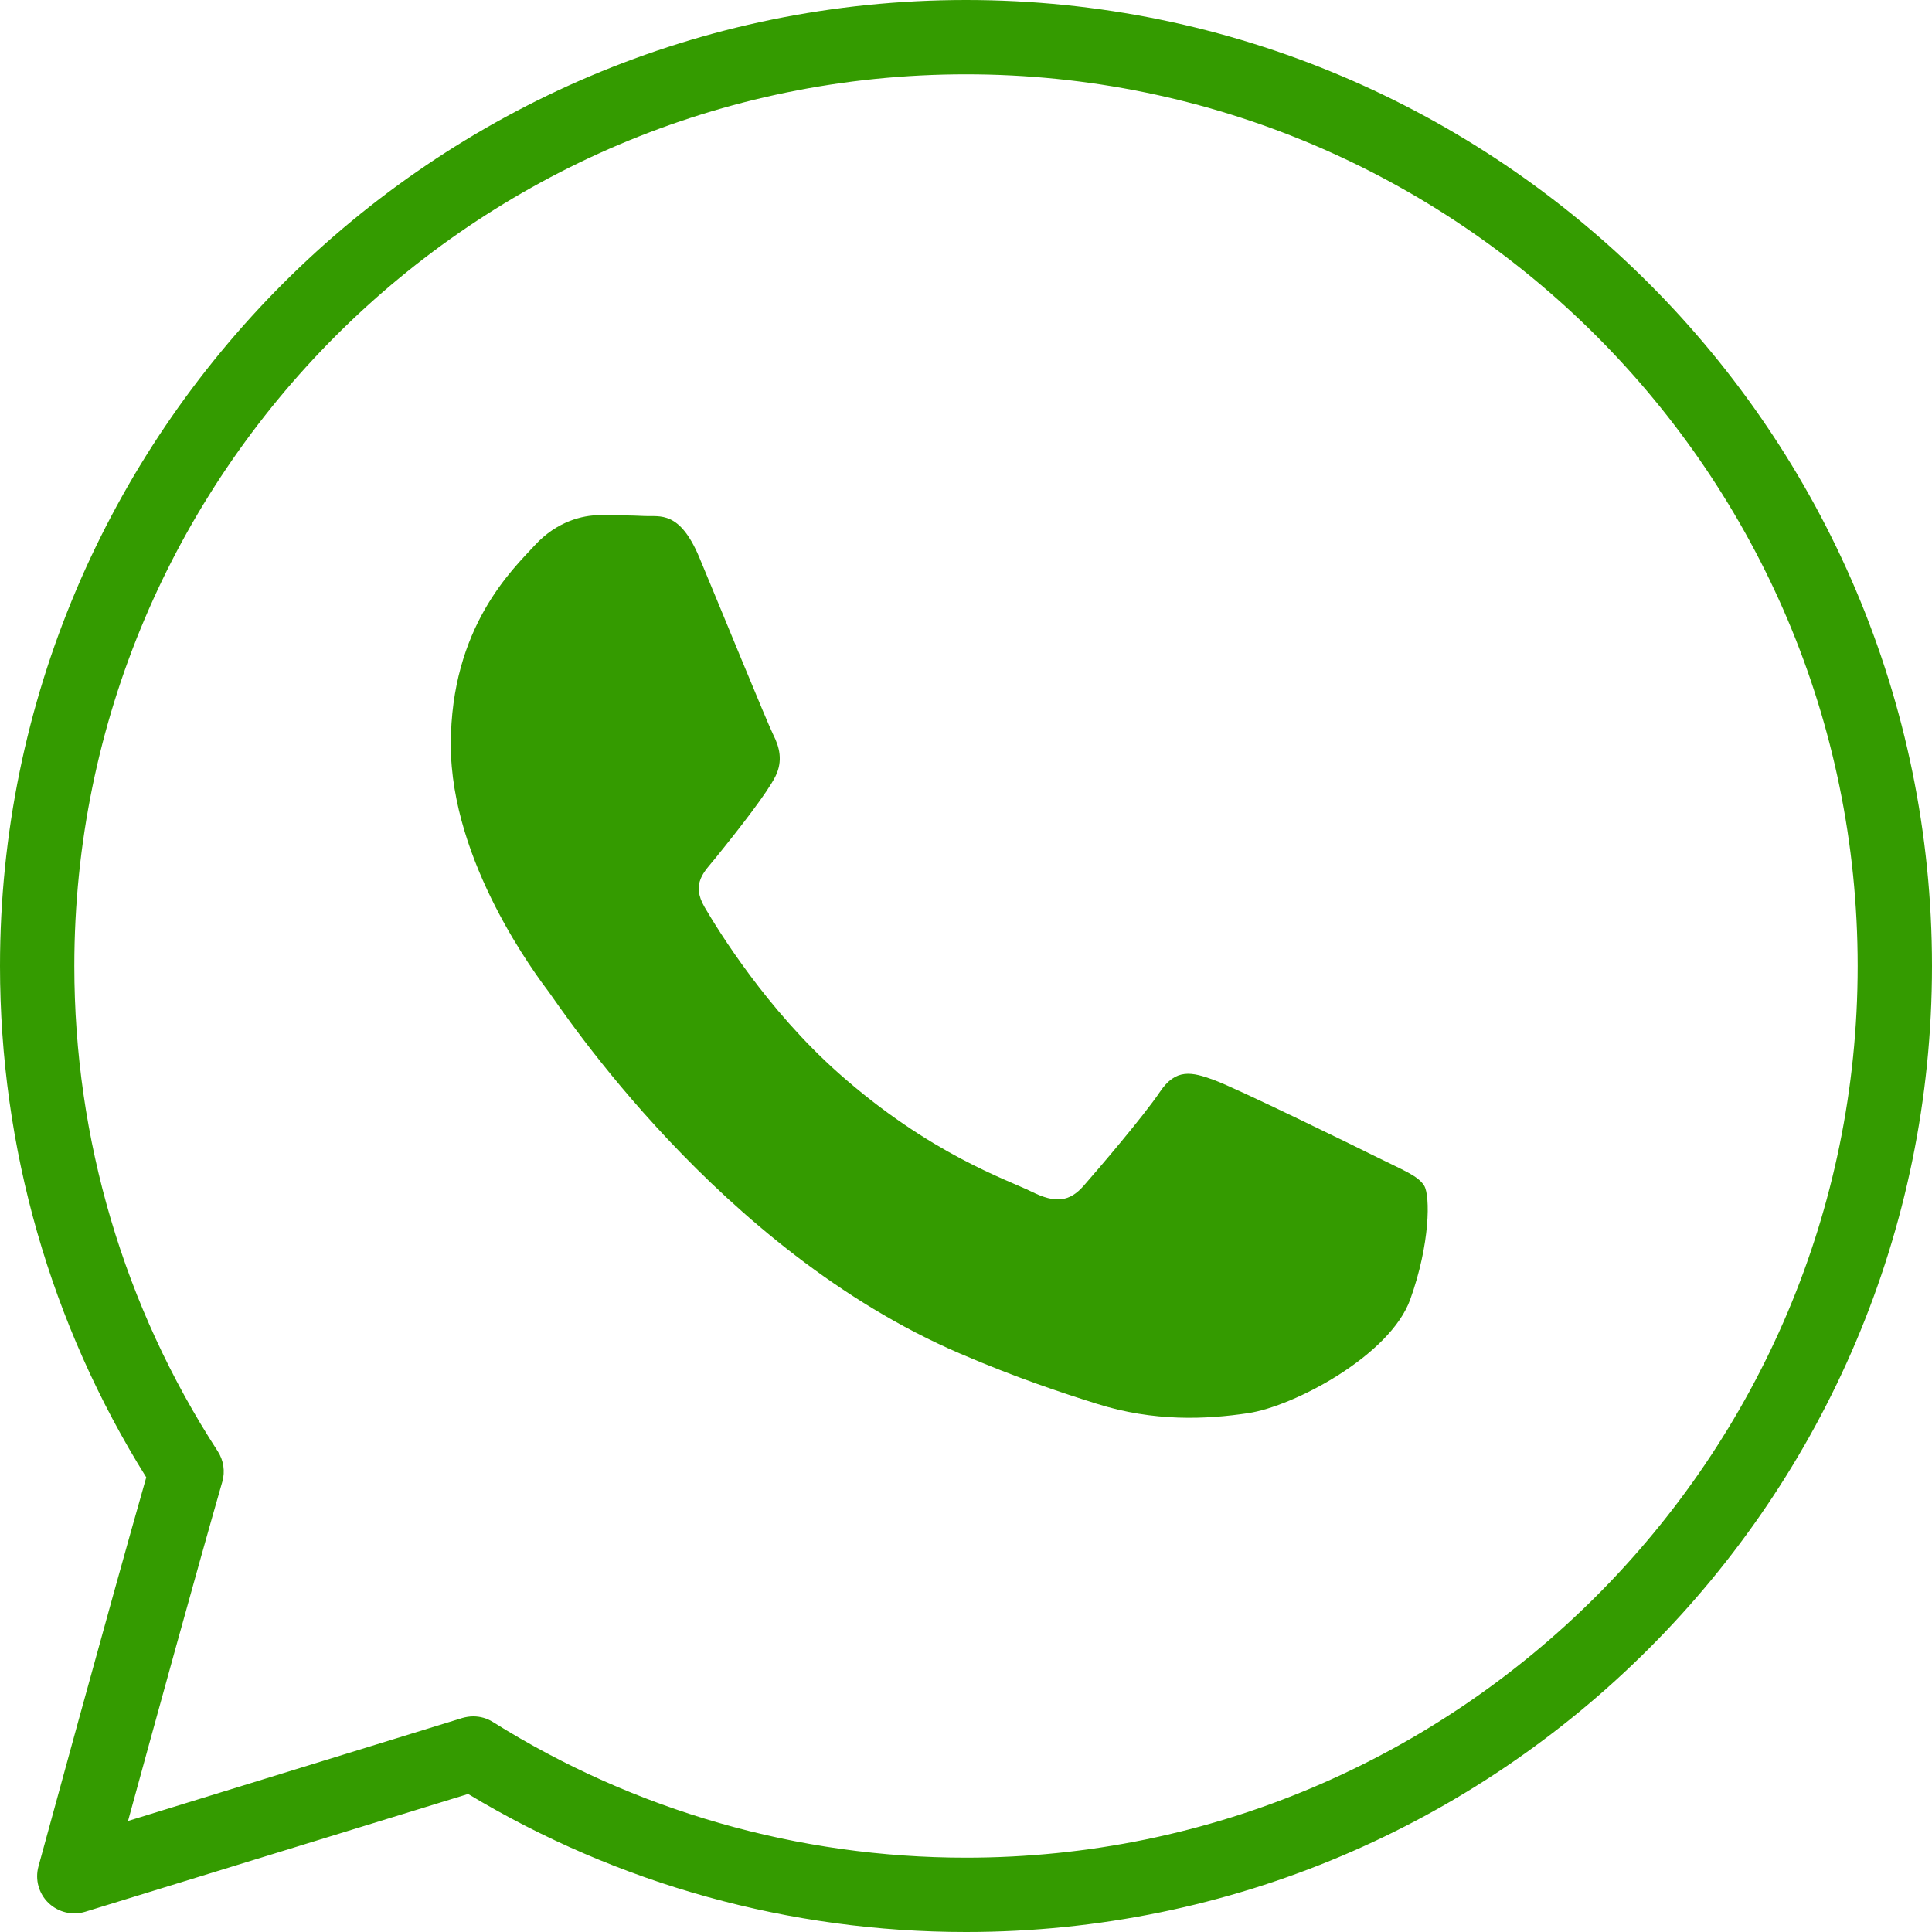 <svg width="30" height="30" viewBox="0 0 30 30" fill="none" xmlns="http://www.w3.org/2000/svg">
<path d="M15 0C6.729 0 0 6.729 0 15C0 17.822 0.784 20.561 2.271 22.94C1.679 25.015 0.609 28.942 0.597 28.983C0.542 29.186 0.601 29.403 0.753 29.549C0.905 29.695 1.124 29.747 1.323 29.686L7.269 27.857C9.598 29.26 12.265 30 15 30C23.271 30 30 23.271 30 15C30 6.729 23.271 0 15 0ZM15 28.846C12.393 28.846 9.853 28.117 7.655 26.74C7.562 26.681 7.456 26.652 7.349 26.652C7.292 26.652 7.235 26.661 7.179 26.677L1.988 28.276C2.369 26.884 3.054 24.393 3.452 23.008C3.498 22.848 3.472 22.675 3.381 22.535C1.924 20.292 1.154 17.687 1.154 15C1.154 7.366 7.366 1.154 15 1.154C22.634 1.154 28.846 7.366 28.846 15C28.846 22.634 22.634 28.846 15 28.846Z" fill="#349B00"/>
<path fill-rule="evenodd" clip-rule="evenodd" d="M21.4 17.978C21.027 17.792 19.192 16.894 18.85 16.77C18.508 16.645 18.259 16.584 18.01 16.956C17.761 17.327 17.046 18.164 16.828 18.412C16.61 18.66 16.393 18.691 16.02 18.505C15.646 18.319 14.444 17.927 13.018 16.661C11.909 15.676 11.16 14.46 10.942 14.088C10.724 13.716 10.94 13.534 11.105 13.33C11.509 12.831 11.914 12.307 12.039 12.059C12.163 11.812 12.101 11.595 12.007 11.409C11.914 11.223 11.168 9.395 10.857 8.651C10.553 7.927 10.246 8.024 10.017 8.013C9.799 8.002 9.55 8 9.301 8C9.053 8 8.648 8.093 8.306 8.465C7.964 8.837 7 9.735 7 11.564C7 13.392 8.337 15.158 8.524 15.406C8.711 15.654 11.156 19.406 14.9 21.015C15.79 21.398 16.485 21.626 17.028 21.797C17.922 22.08 18.735 22.04 19.378 21.944C20.096 21.838 21.586 21.046 21.898 20.178C22.209 19.31 22.209 18.567 22.115 18.412C22.022 18.257 21.773 18.164 21.4 17.978Z" fill="#349B00"/>
</svg>
